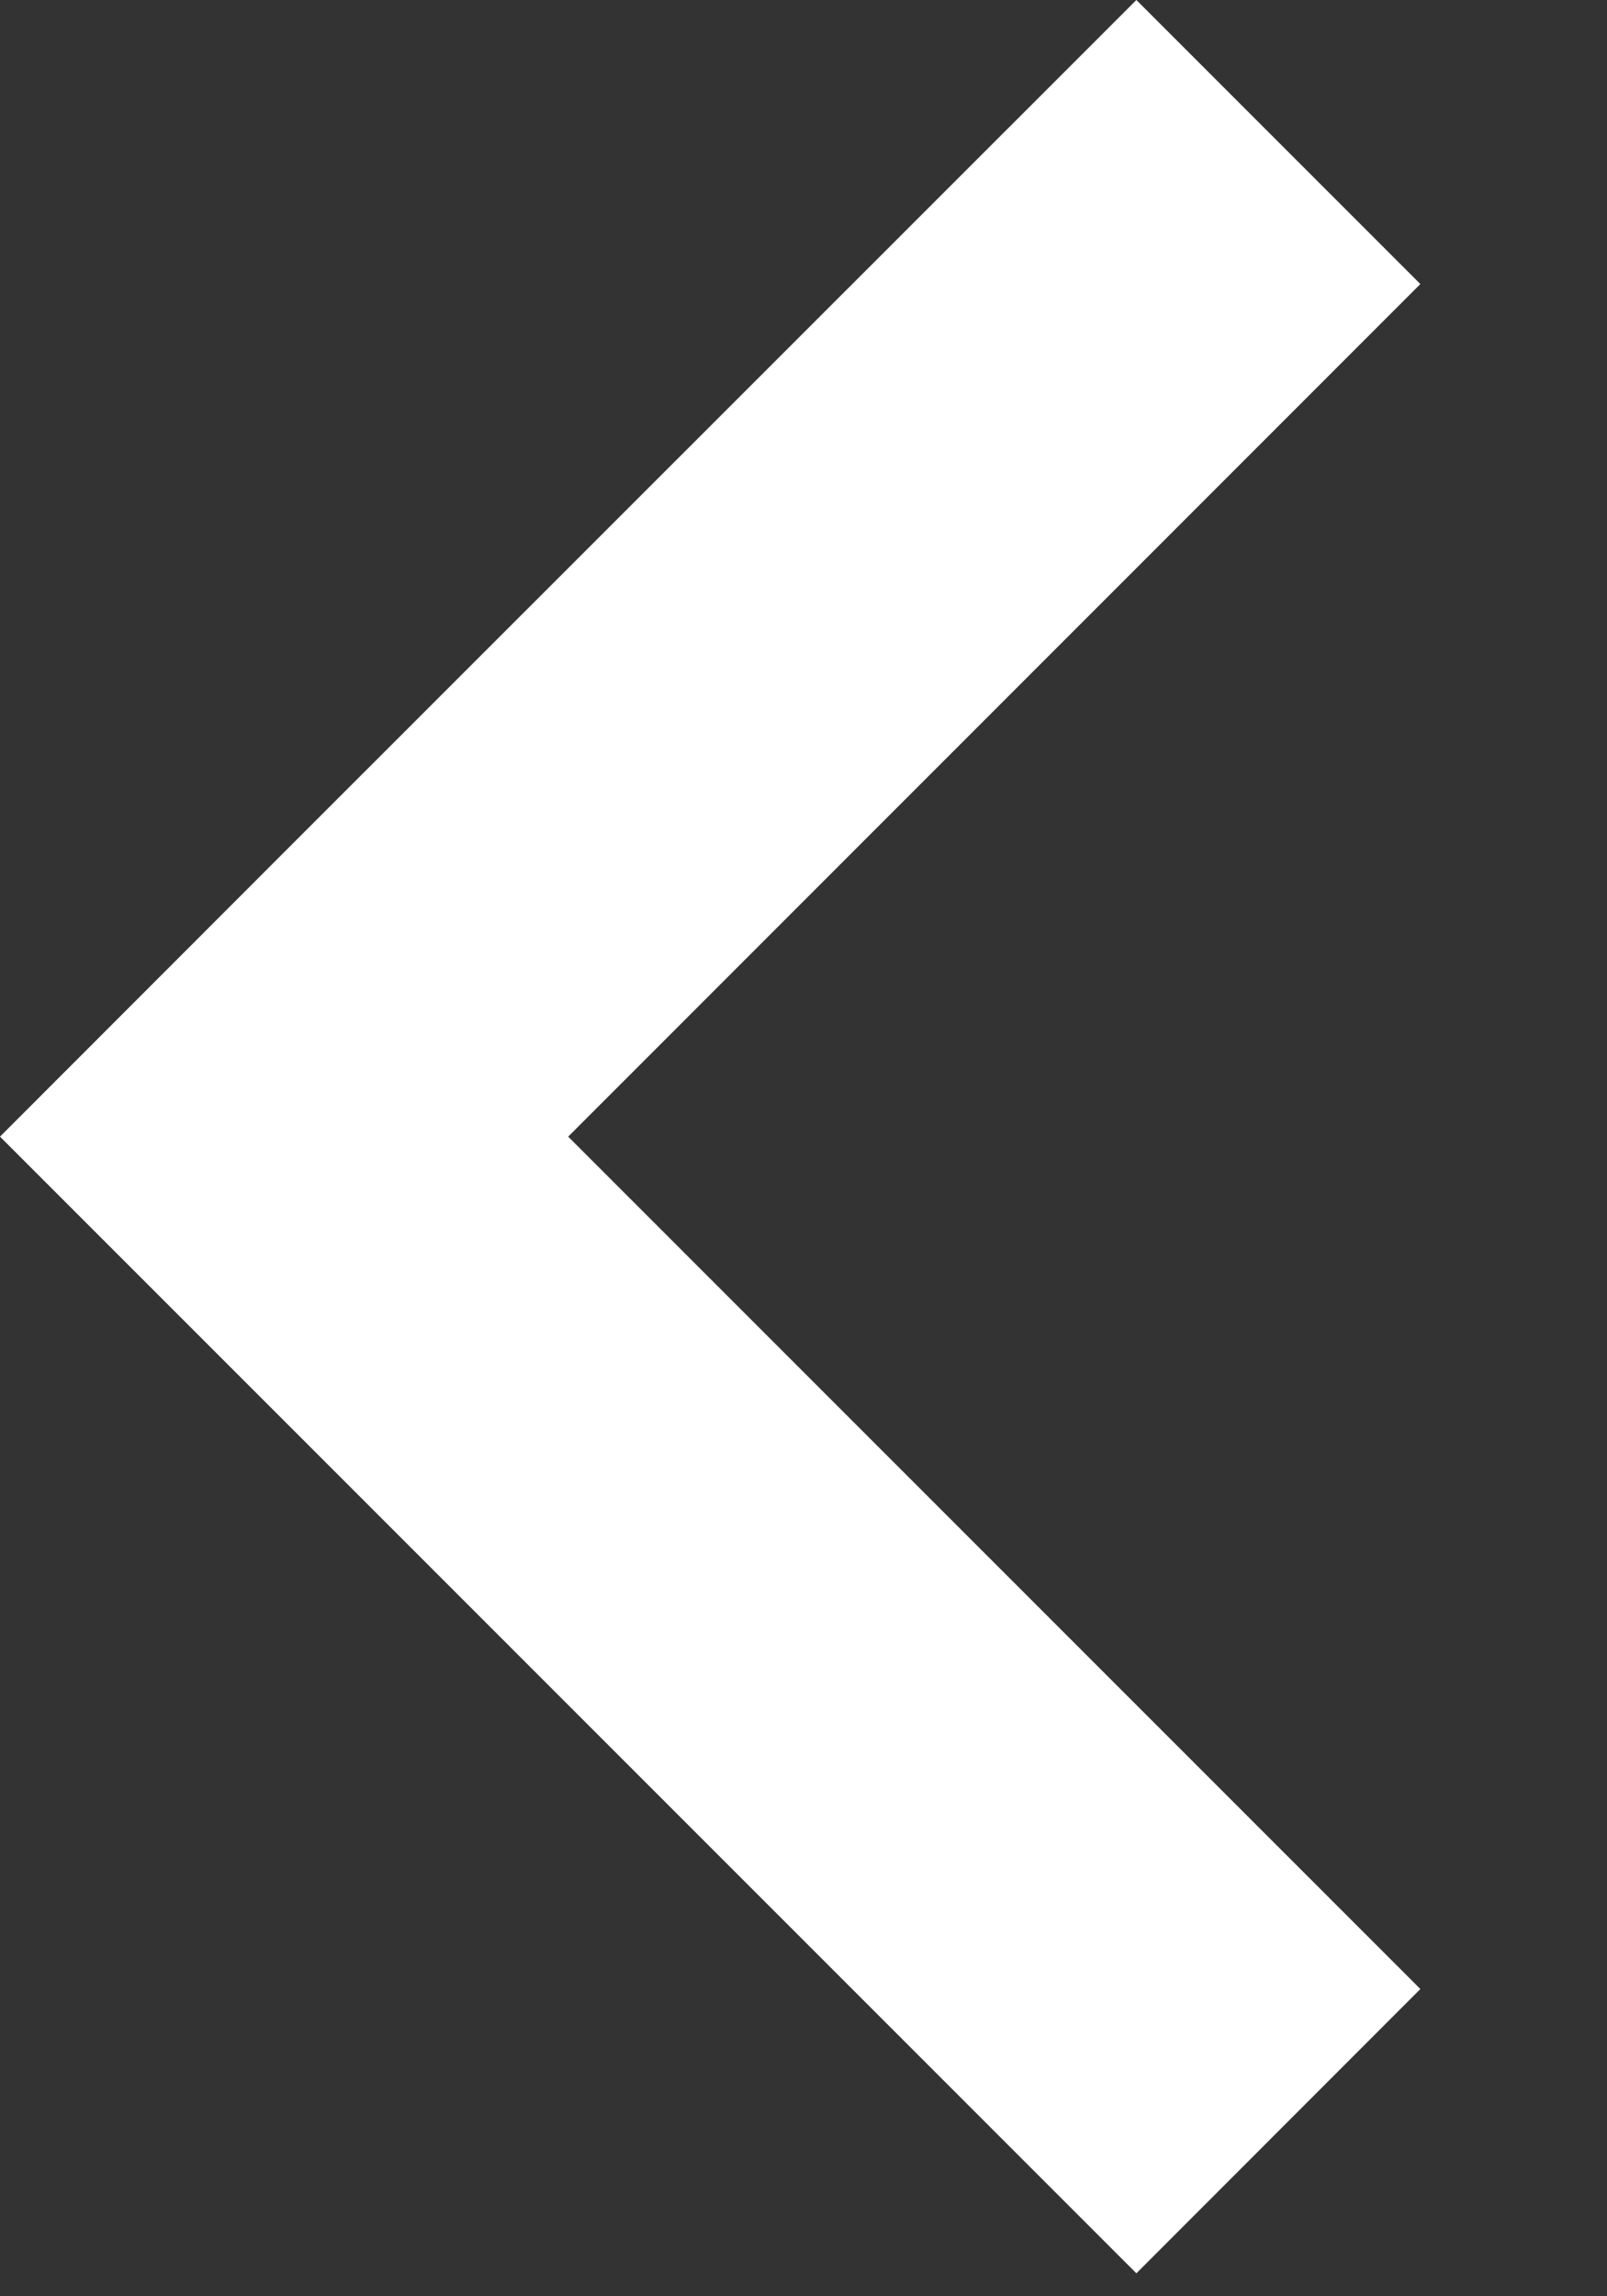 <svg width="7" height="10" viewBox="0 0 7 10" fill="none" xmlns="http://www.w3.org/2000/svg">
<rect x="0" y="0" width="7" height="10" fill="#333333" stroke="none"/>
<path fill-rule="evenodd" clip-rule="evenodd" d="M6.187 1.237L4.95 0L1.237 3.712L1.237 3.712L0 4.95L4.95 9.9L6.187 8.662L2.475 4.95L6.187 1.237Z" fill="white"/>
</svg>
